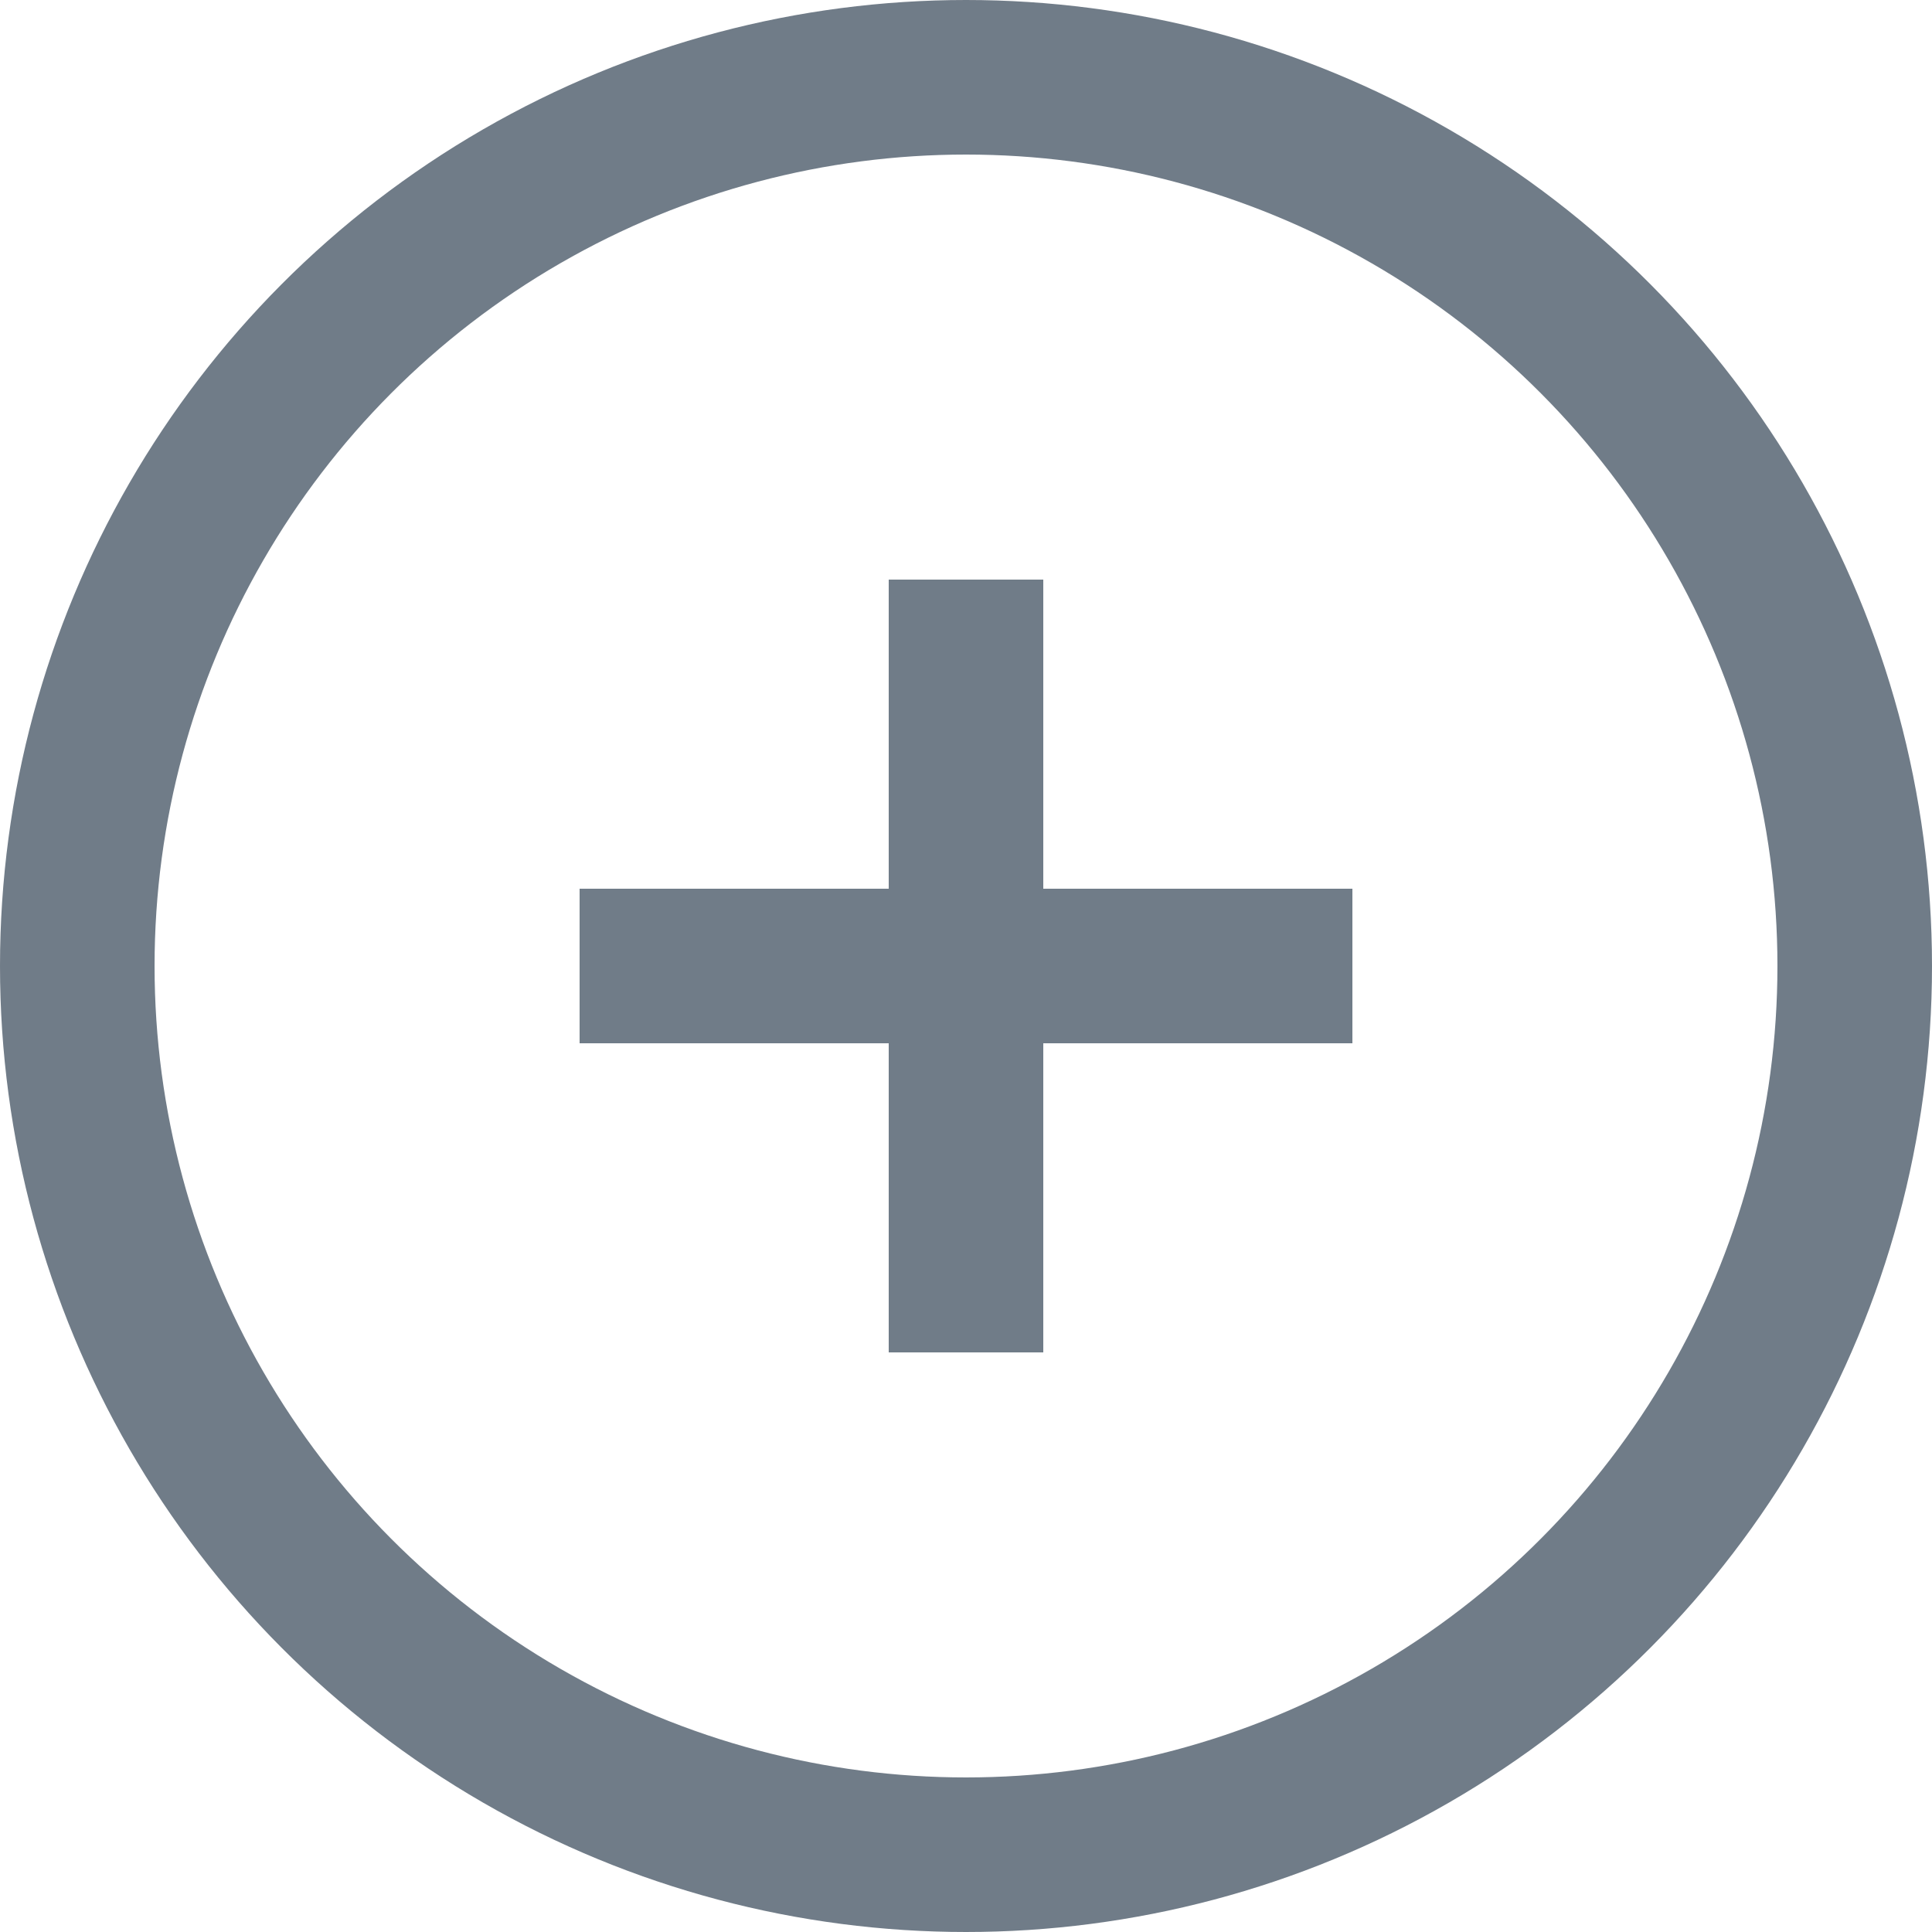 <svg width="20" height="20" viewBox="0 0 20 20" fill="none" xmlns="http://www.w3.org/2000/svg">
<g opacity="0.6">
<circle cx="10" cy="10" r="9.2" stroke="#112438" stroke-width="1.6"/>
<rect x="6" y="9.2" width="8" height="1.6" fill="#112438"/>
<rect x="9.2" y="14" width="8" height="1.6" transform="rotate(-90 9.2 14)" fill="#112438"/>
</g>
</svg>
